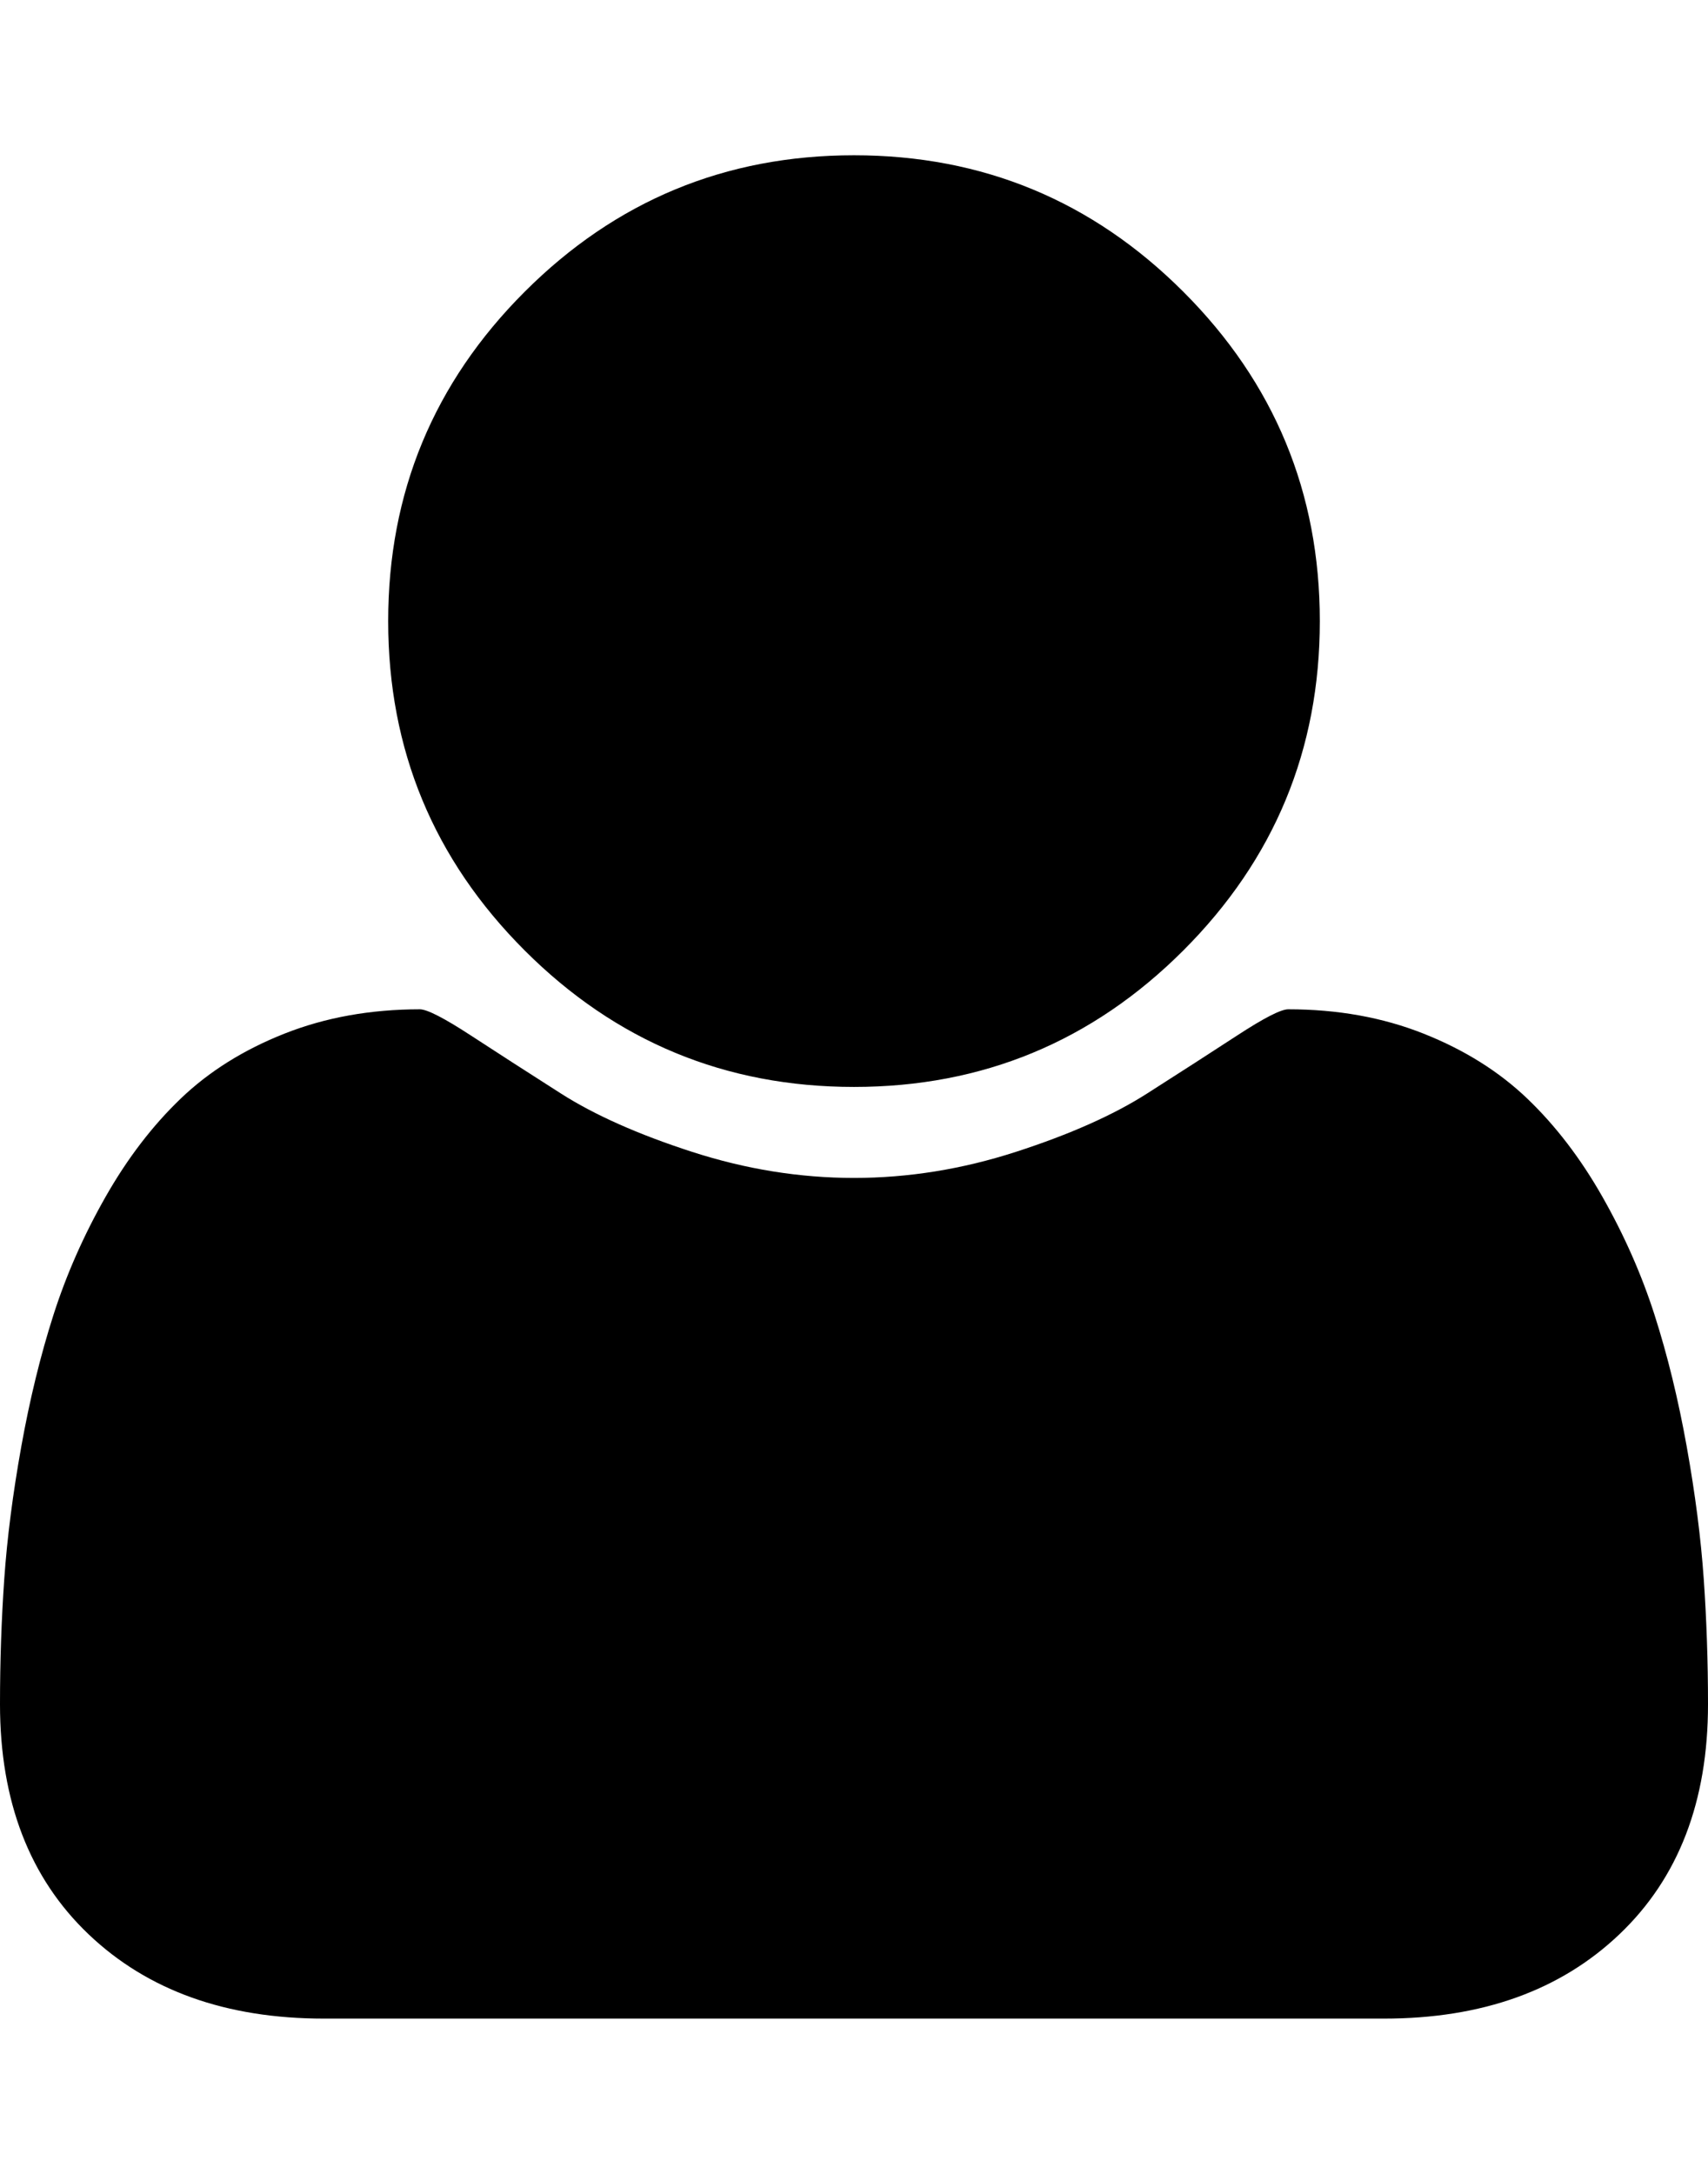 <svg xmlns="http://www.w3.org/2000/svg" width="22" height="28" viewBox="0 0 22 28" aria-hidden="true" class="symbol symbol-user"><path d="M22 21.953q0 1.875-1.141 2.961T17.828 26H4.172q-1.891 0-3.031-1.086T0 21.953q0-.828.055-1.617t.219-1.703.414-1.695.672-1.523.969-1.266 1.336-.836T5.407 13q.141 0 .656.336t1.164.75 1.687.75 2.086.336 2.086-.336 1.687-.75 1.164-.75.656-.336q.953 0 1.742.313t1.336.836.969 1.266.672 1.523.414 1.695.219 1.703.055 1.617zM17 8q0 2.484-1.758 4.242T11 14t-4.242-1.758T5 8t1.758-4.242T11 2t4.242 1.758T17 8z"></path></svg>